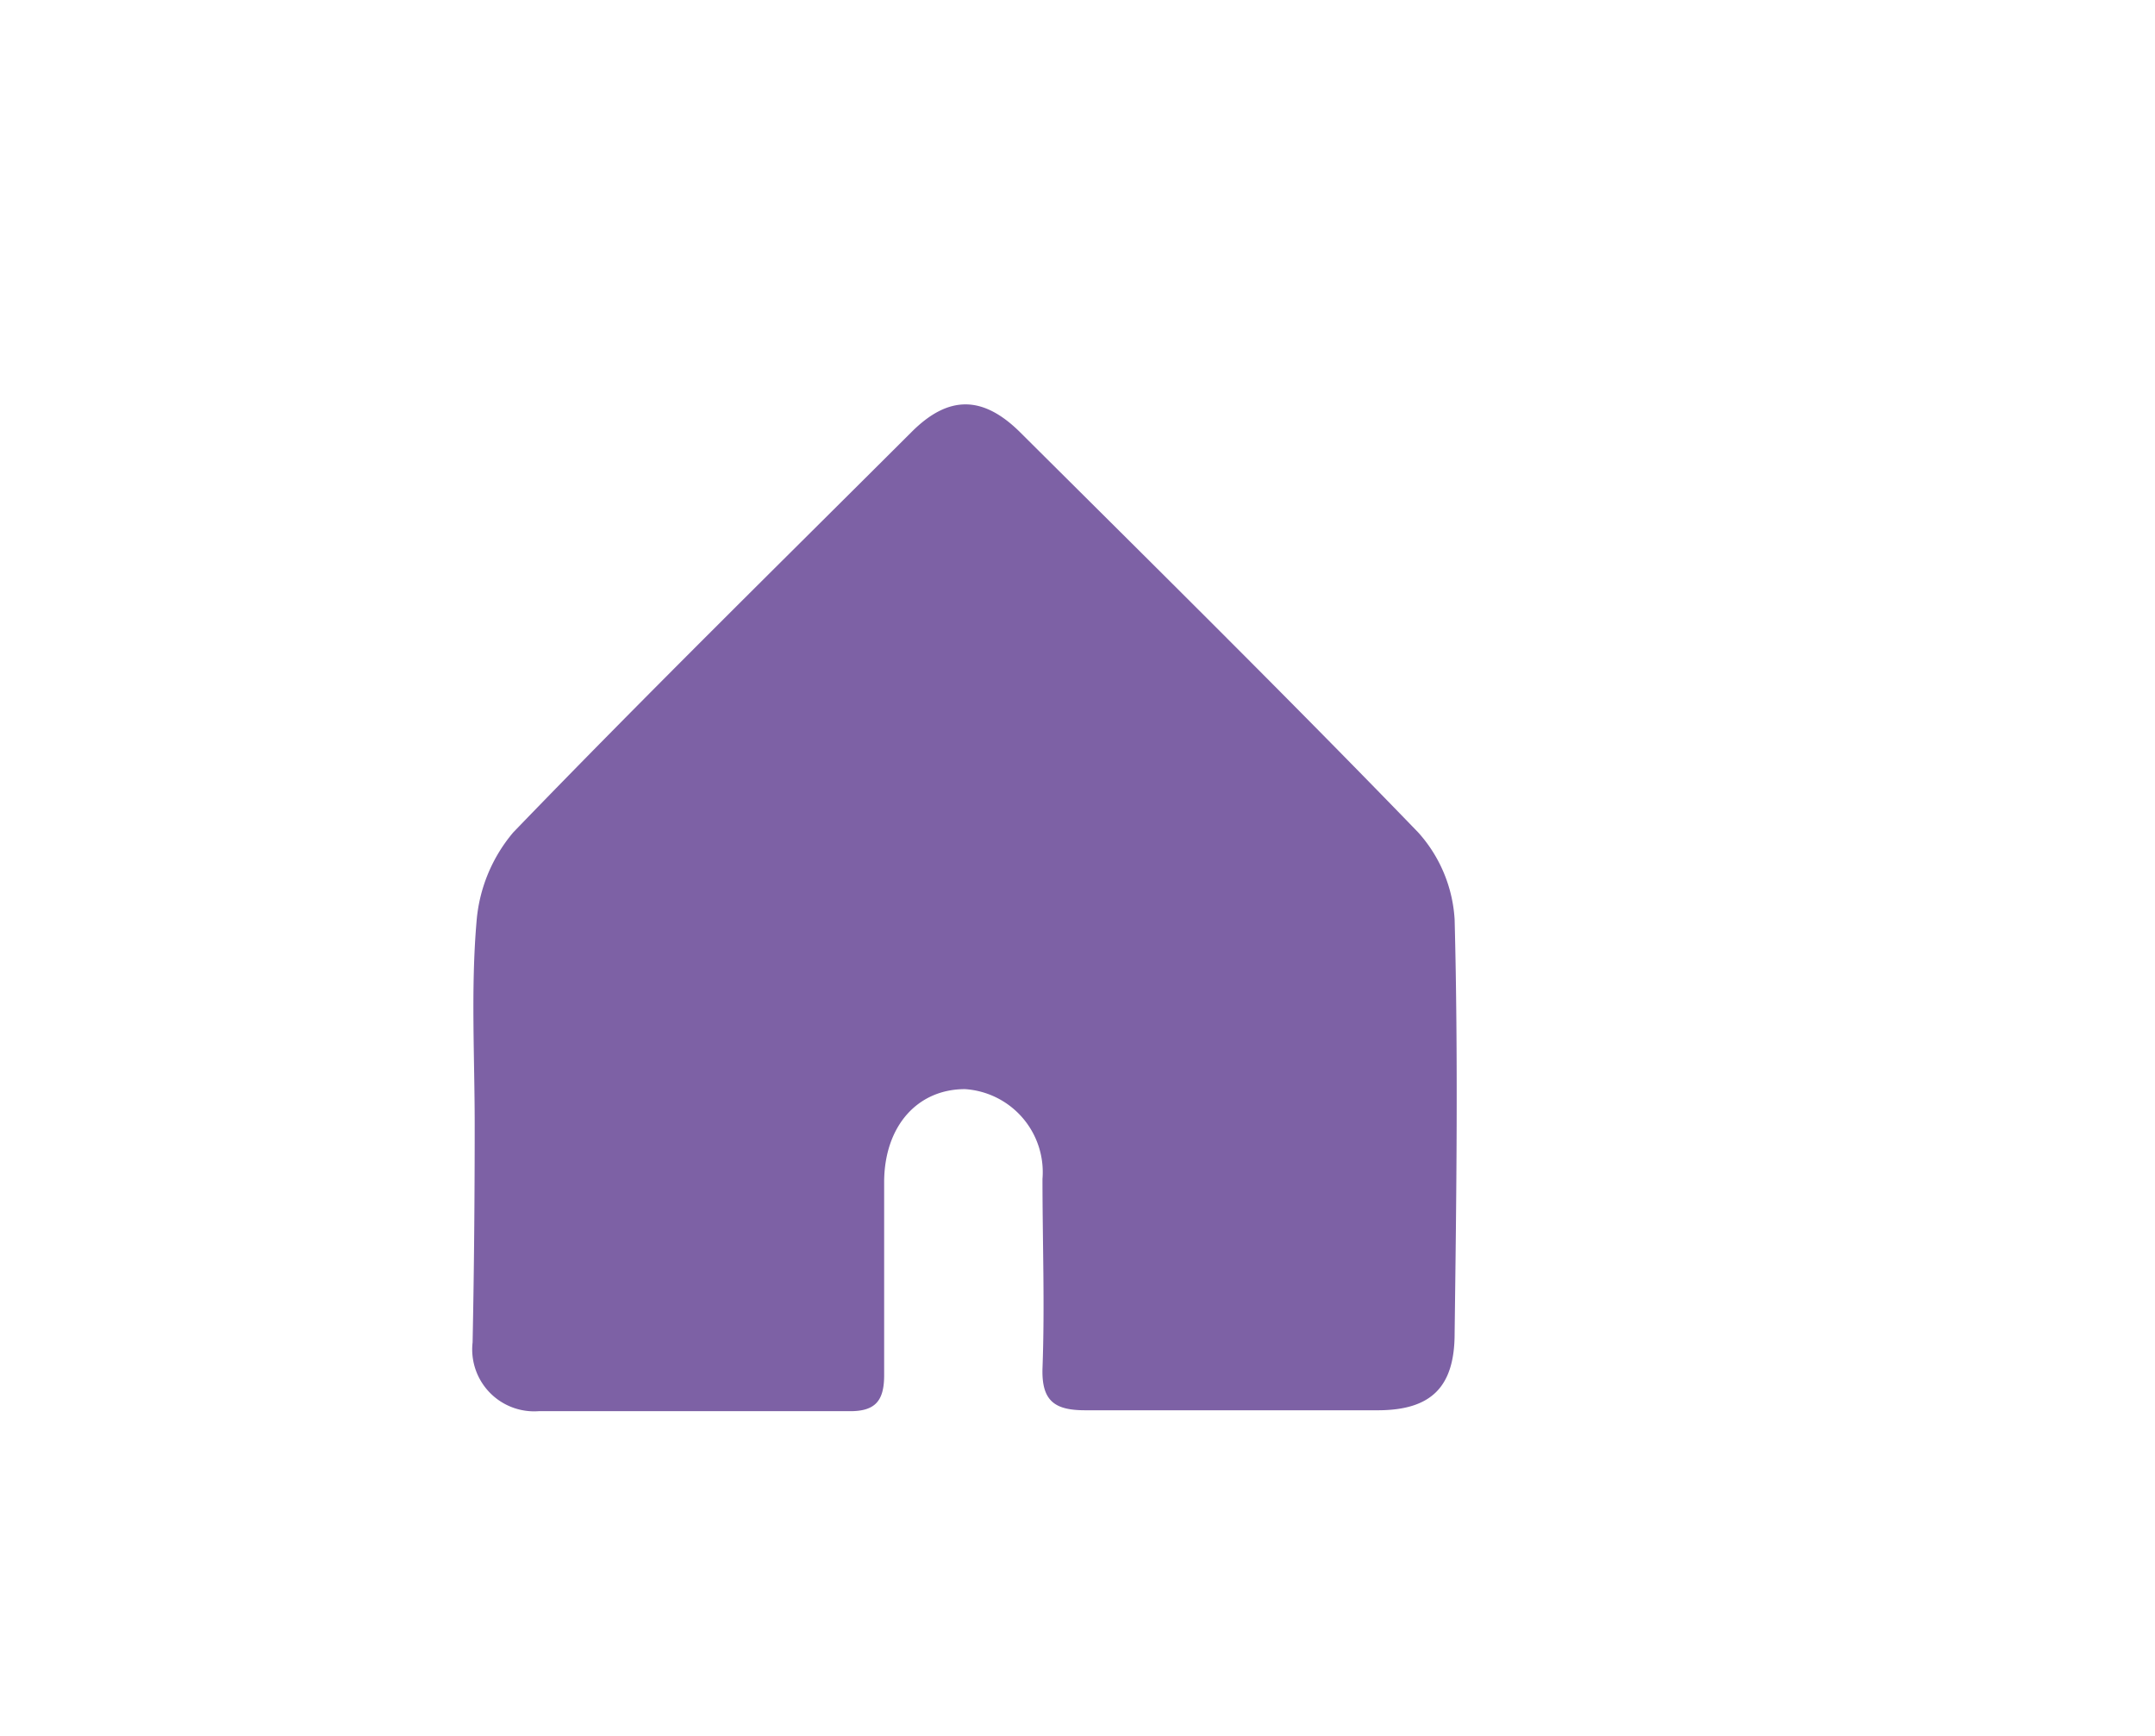 <svg id="Layer_1" data-name="Layer 1" xmlns="http://www.w3.org/2000/svg" viewBox="0 0 72 58"><defs><style>.cls-1{fill:#7d61a5;}</style></defs><title>asset</title><path class="cls-1" d="M15.86,37.57c0-2.25-.13-4.52.06-6.76a5.25,5.25,0,0,1,1.23-3c4.37-4.53,8.86-8.94,13.31-13.38,1.23-1.23,2.37-1.22,3.61,0,4.46,4.44,8.94,8.86,13.31,13.38a4.76,4.76,0,0,1,1.22,2.91c.12,4.61.06,9.22,0,13.83,0,1.78-.77,2.56-2.54,2.57-3.27,0-6.53,0-9.8,0-1,0-1.46-.29-1.43-1.39.08-2.11,0-4.23,0-6.34a2.78,2.78,0,0,0-2.59-3c-1.57,0-2.68,1.21-2.7,3.07,0,2.16,0,4.32,0,6.49,0,.86-.3,1.21-1.17,1.2-3.45,0-6.91,0-10.37,0a2.07,2.07,0,0,1-2.21-2.3C15.84,42.38,15.86,40,15.86,37.57Z"/></svg>